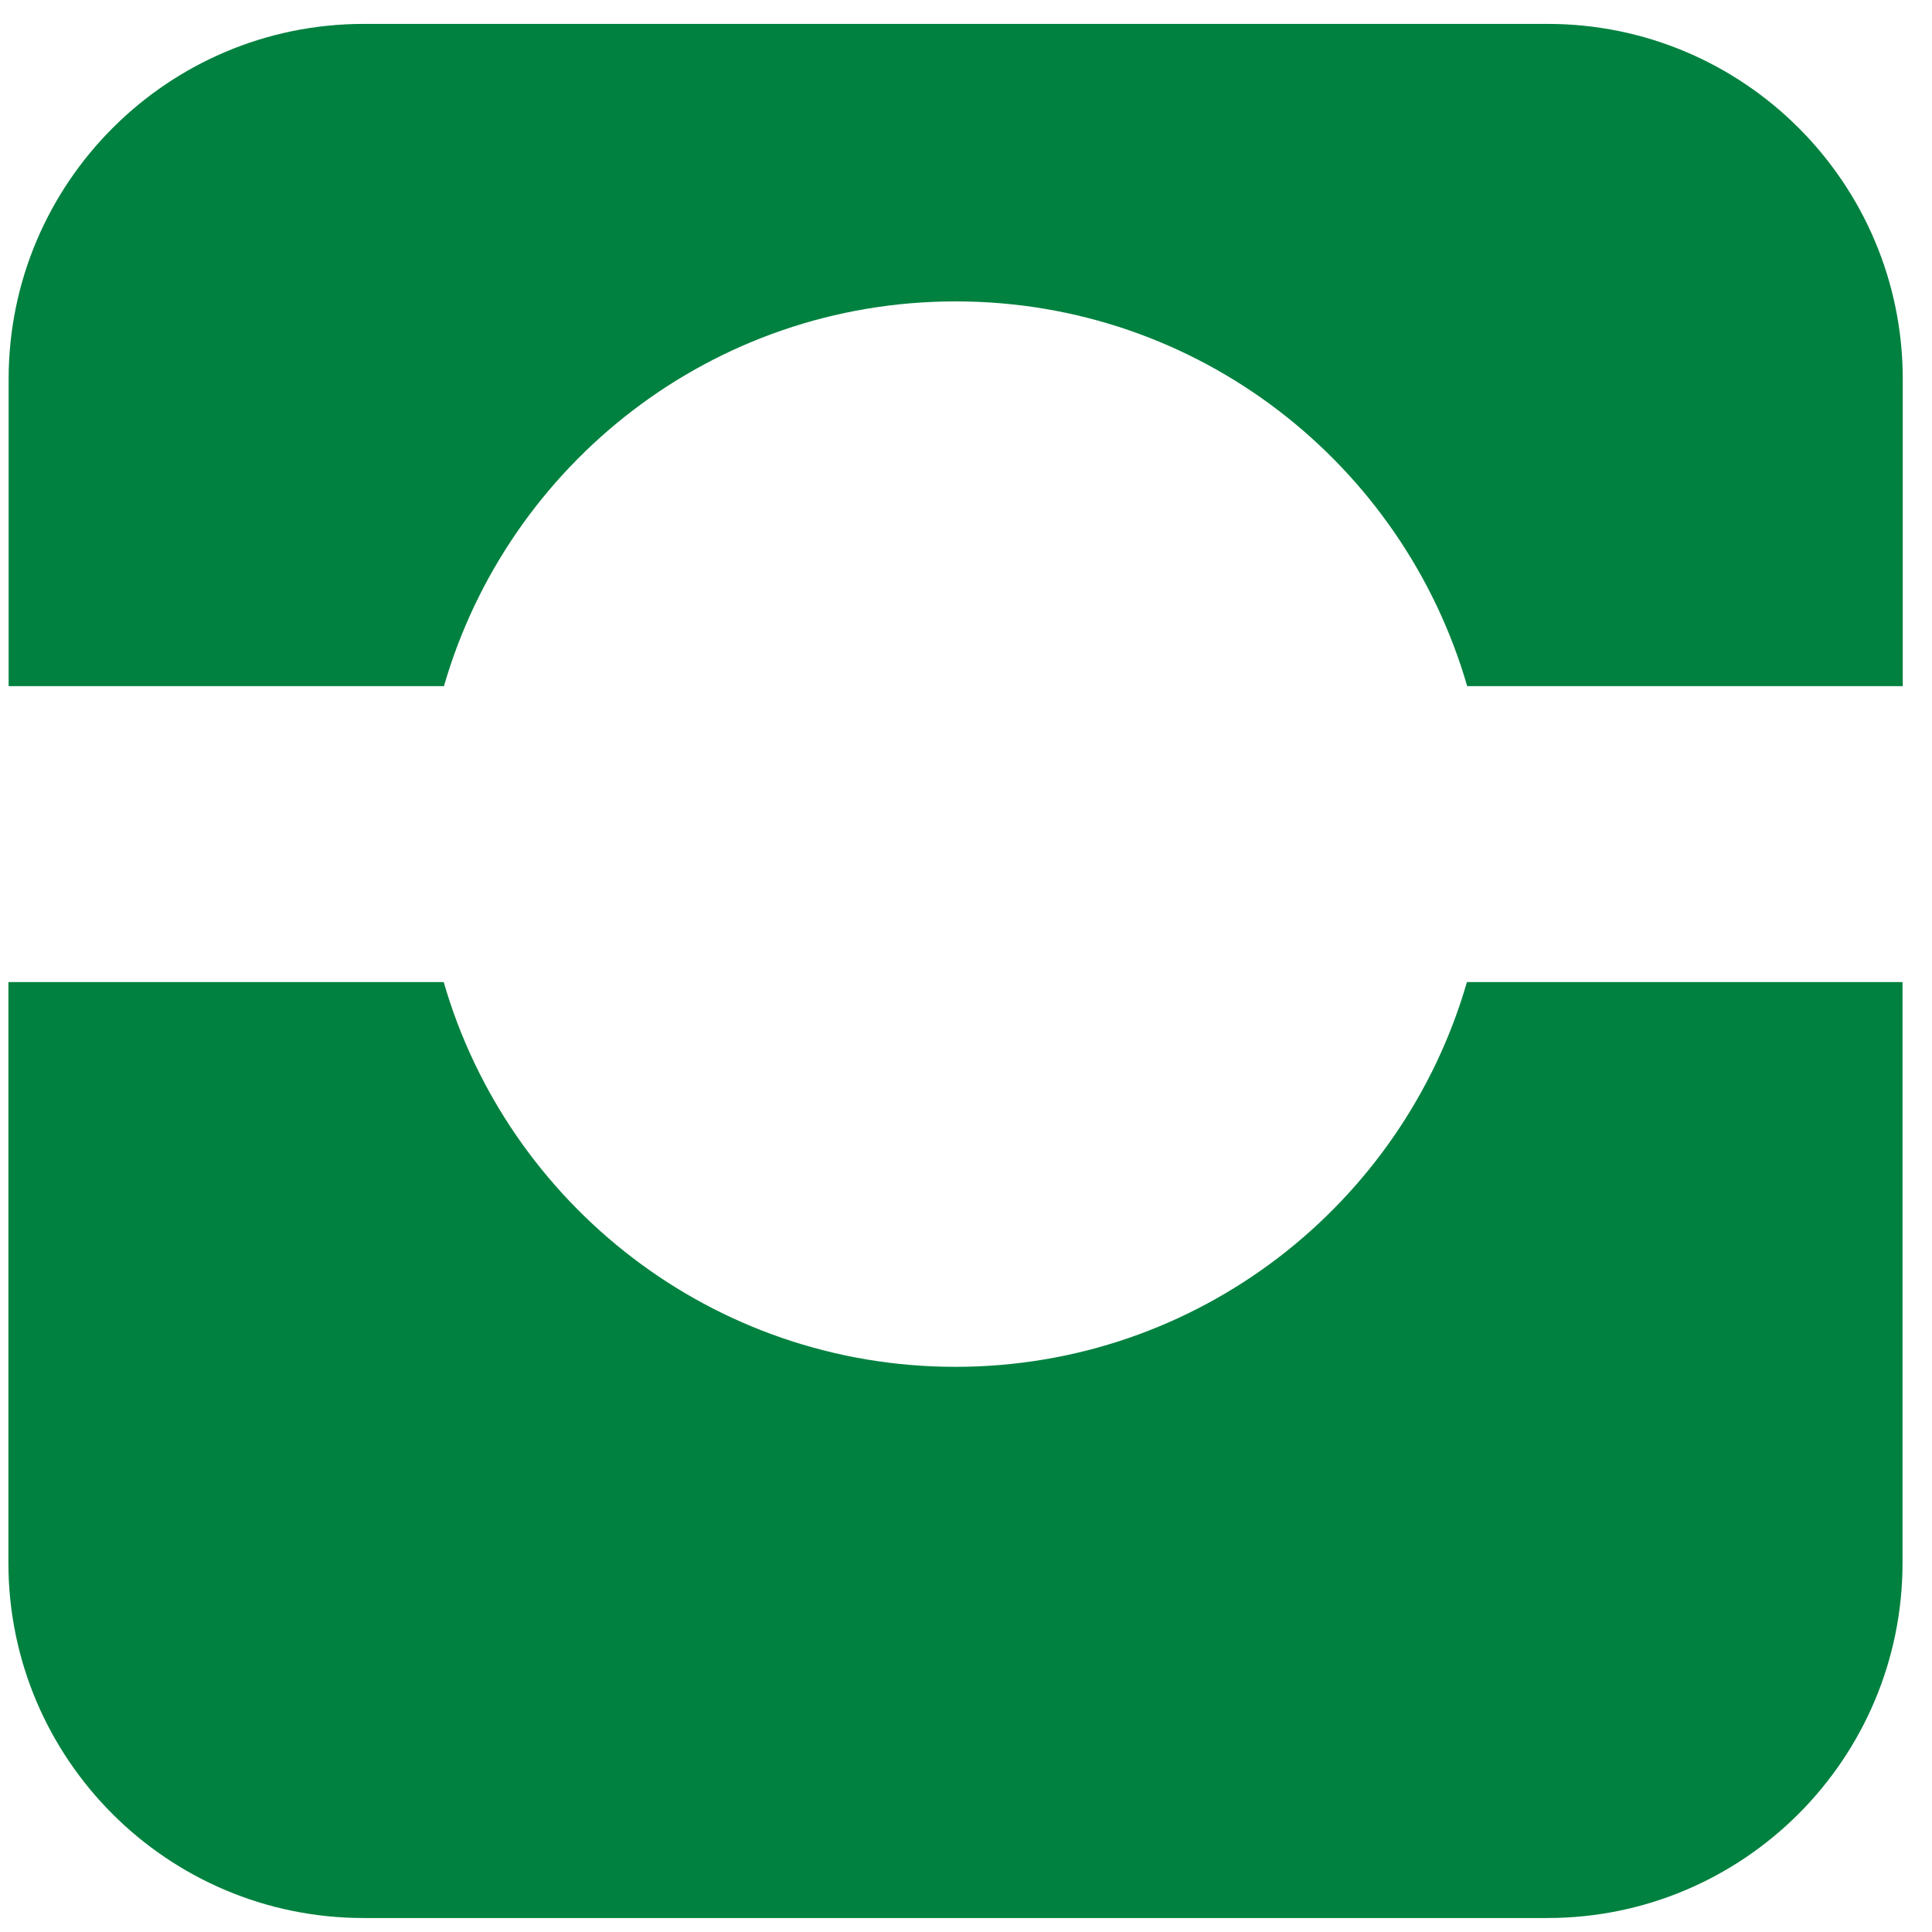 <?xml version="1.0" encoding="UTF-8" standalone="no"?>
<svg width="51px" height="51px" viewBox="0 0 51 51" version="1.1" xmlns="http://www.w3.org/2000/svg" xmlns:xlink="http://www.w3.org/1999/xlink" xmlns:sketch="http://www.bohemiancoding.com/sketch/ns">
    <!-- Generator: Sketch 3.0.3 (7891) - http://www.bohemiancoding.com/sketch -->
    <title>Instagram</title>
    <desc>Created with Sketch.</desc>
    <defs></defs>
    <g id="Page-1" stroke="none" stroke-width="1" fill="none" fill-rule="evenodd" sketch:type="MSPage">
        <g id="Instagram" sketch:type="MSLayerGroup" transform="translate(1, 1)" fill="#00813F">
            <path d="M37.723,24.925 C36.03,30.788 30.631,35.081 24.222,35.081 C17.809,35.081 12.406,30.788 10.713,24.925 L-0.778,24.925 L-0.778,40.256 C-0.778,45.431 3.422,49.631 8.597,49.631 L39.847,49.631 C45.022,49.631 49.222,45.431 49.222,40.256 L49.222,24.925 L37.723,24.925" id="Fill-1" sketch:type="MSShapeGroup"></path>
            <path d="M10.719,17.113 C12.412,11.253 17.808,6.956 24.228,6.956 C30.641,6.956 36.036,11.253 37.73,17.113 L49.228,17.113 L49.228,9.006 C49.228,3.831 45.028,-0.369 39.853,-0.369 L8.603,-0.369 C3.428,-0.369 -0.772,3.831 -0.772,9.006 L-0.772,17.113 L10.719,17.113" id="Fill-2" sketch:type="MSShapeGroup"></path>
        </g>
    </g>
</svg>